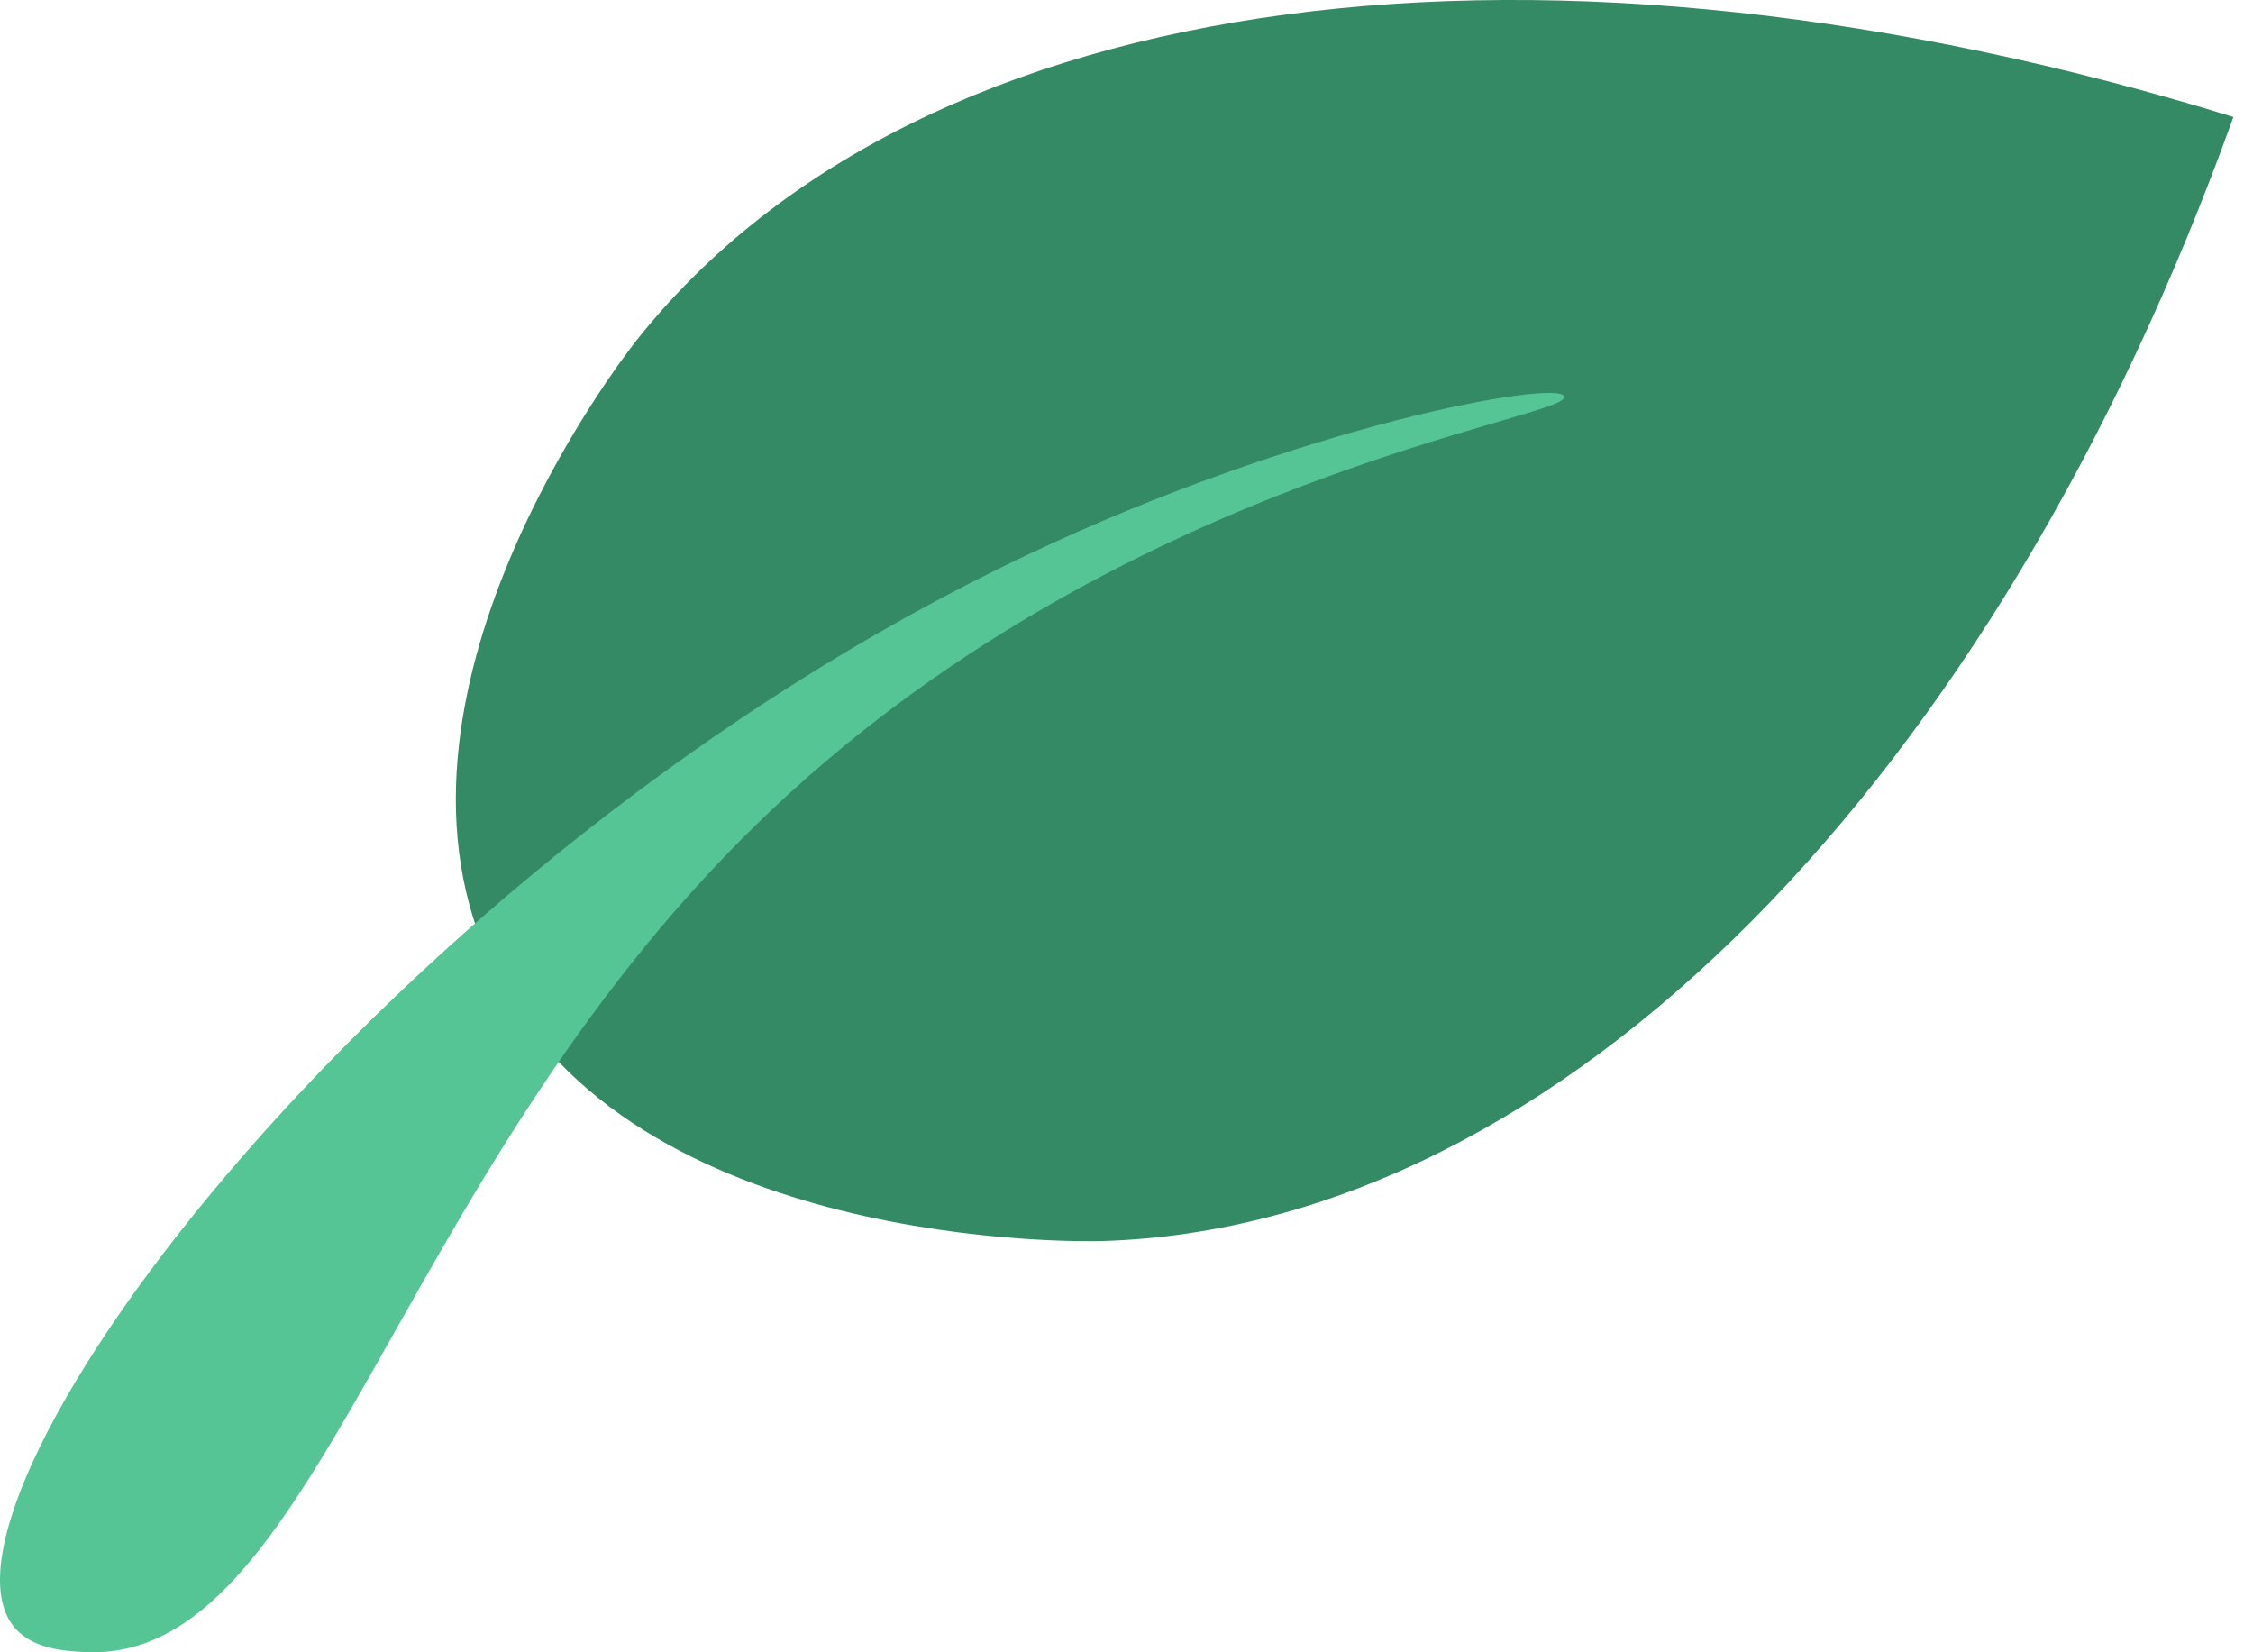 <svg width="60" height="44" viewBox="0 0 60 44" fill="none" xmlns="http://www.w3.org/2000/svg">
<g id="blad 1" clip-path="url(#clip0_2_18)" filter="url(#filter0_i_2_18)">
<path id="Vector" d="M59.481 3.116C41.325 -2.491 24.559 -0.549 16.937 9.082C16.515 9.614 9.606 18.581 13.144 25.807C16.803 33.284 28.792 33.068 29.359 33.049C41.64 32.669 53.179 20.651 59.479 3.114L59.481 3.116Z" fill="#358A66"/>
<g id="Vector_2" filter="url(#filter1_i_2_18)">
<path d="M41.657 10.556C41.877 11.156 29.727 12.632 20.168 21.932C10.334 31.499 8.41 44.319 2.243 43.994C1.731 43.967 0.818 43.92 0.337 43.279C-2.237 39.847 10.237 22.923 27.293 14.807C34.663 11.3 41.49 10.102 41.657 10.556Z" fill="#56C596"/>
</g>
</g>
<defs>
<filter id="filter0_i_2_18" x="0" y="0" width="59.481" height="44" filterUnits="userSpaceOnUse" color-interpolation-filters="sRGB">
<feFlood flood-opacity="0" result="BackgroundImageFix"/>
<feBlend mode="normal" in="SourceGraphic" in2="BackgroundImageFix" result="shape"/>
<feColorMatrix in="SourceAlpha" type="matrix" values="0 0 0 0 0 0 0 0 0 0 0 0 0 0 0 0 0 0 127 0" result="hardAlpha"/>
<feOffset/>
<feGaussianBlur stdDeviation="2"/>
<feComposite in2="hardAlpha" operator="arithmetic" k2="-1" k3="1"/>
<feColorMatrix type="matrix" values="0 0 0 0 0 0 0 0 0 0 0 0 0 0 0 0 0 0 0.4 0"/>
<feBlend mode="normal" in2="shape" result="effect1_innerShadow_2_18"/>
</filter>
<filter id="filter1_i_2_18" x="0" y="10.464" width="41.659" height="33.536" filterUnits="userSpaceOnUse" color-interpolation-filters="sRGB">
<feFlood flood-opacity="0" result="BackgroundImageFix"/>
<feBlend mode="normal" in="SourceGraphic" in2="BackgroundImageFix" result="shape"/>
<feColorMatrix in="SourceAlpha" type="matrix" values="0 0 0 0 0 0 0 0 0 0 0 0 0 0 0 0 0 0 127 0" result="hardAlpha"/>
<feOffset/>
<feGaussianBlur stdDeviation="2"/>
<feComposite in2="hardAlpha" operator="arithmetic" k2="-1" k3="1"/>
<feColorMatrix type="matrix" values="0 0 0 0 0 0 0 0 0 0 0 0 0 0 0 0 0 0 0.25 0"/>
<feBlend mode="normal" in2="shape" result="effect1_innerShadow_2_18"/>
</filter>
<clipPath id="clip0_2_18">
<rect width="59.481" height="44" fill="white"/>
</clipPath>
</defs>
</svg>
